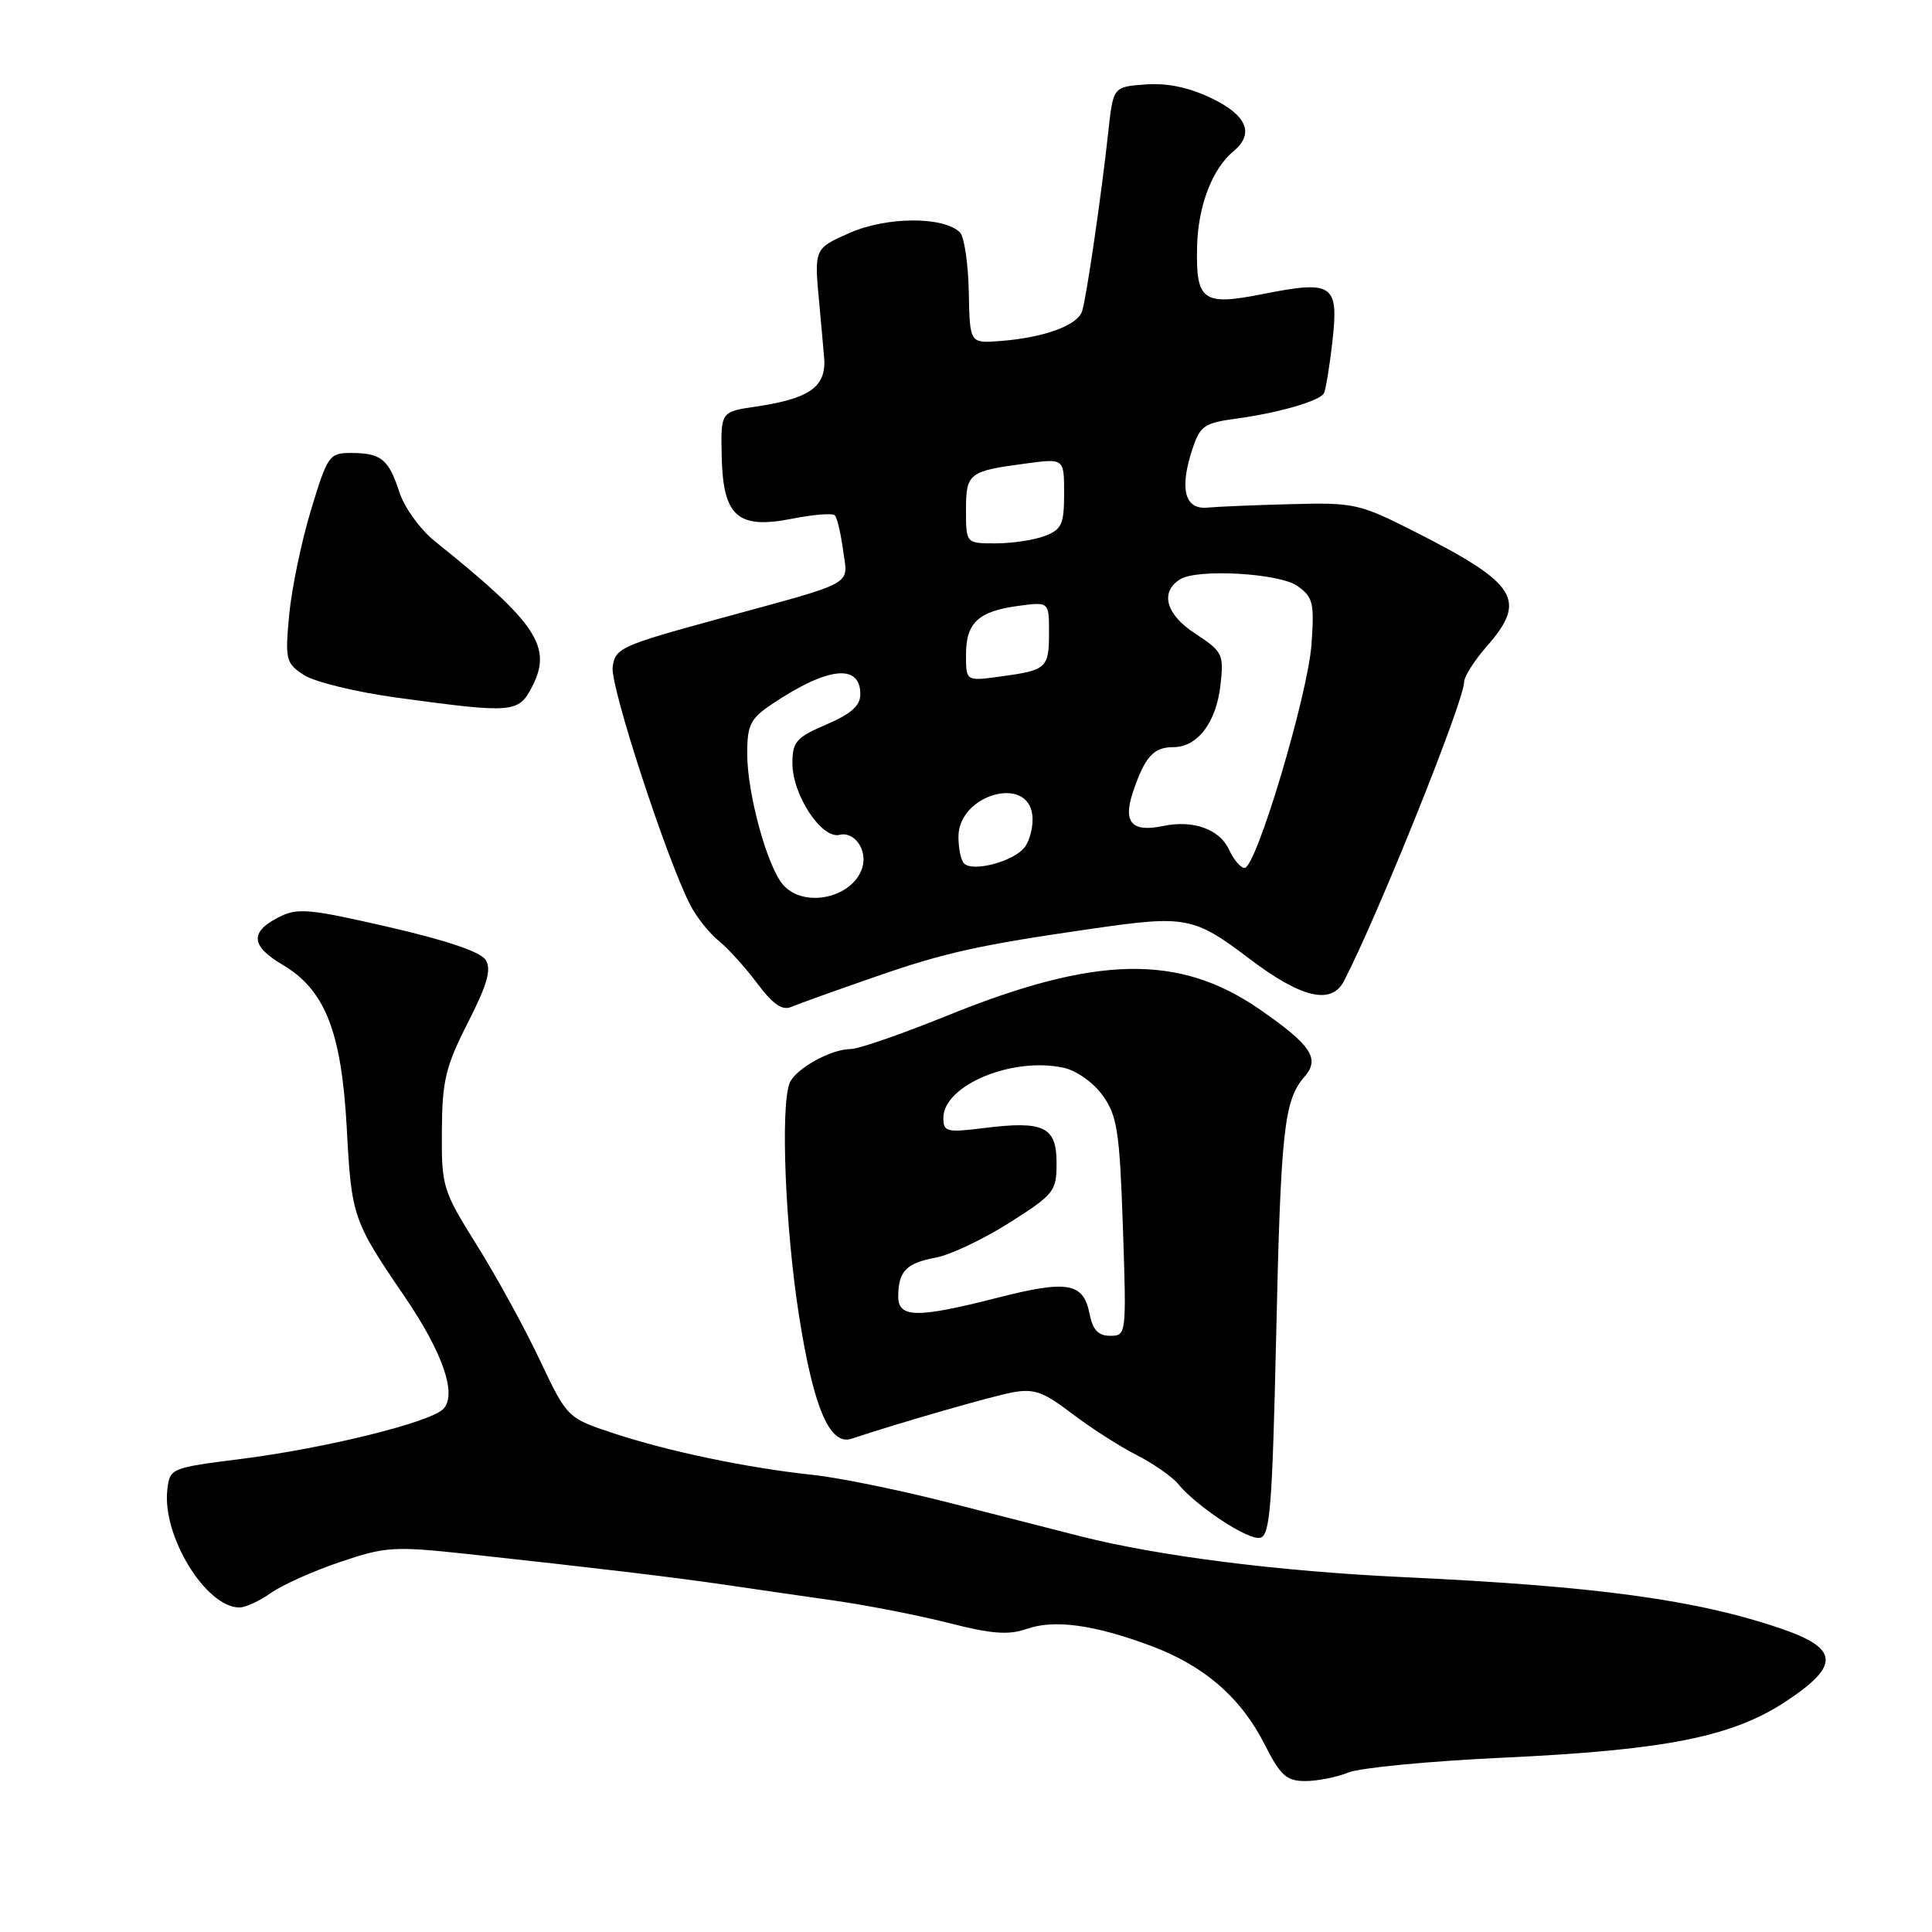 <?xml version="1.0" encoding="UTF-8" standalone="no"?>
<!DOCTYPE svg PUBLIC "-//W3C//DTD SVG 1.1//EN" "http://www.w3.org/Graphics/SVG/1.1/DTD/svg11.dtd" >
<svg xmlns="http://www.w3.org/2000/svg" xmlns:xlink="http://www.w3.org/1999/xlink" version="1.1" viewBox="0 0 256 256">
 <g >
 <path fill="currentColor"
d=" M 178.68 234.86 C 180.23 234.24 189.38 233.36 199.00 232.91 C 220.76 231.90 229.56 230.15 236.74 225.38 C 243.84 220.67 243.66 218.42 236.00 215.80 C 224.82 211.98 211.55 210.17 186.00 208.98 C 169.42 208.21 153.43 206.18 143.07 203.54 C 140.01 202.75 132.19 200.76 125.70 199.10 C 119.21 197.44 111.11 195.79 107.70 195.43 C 99.11 194.52 88.65 192.34 81.34 189.93 C 75.17 187.89 75.17 187.89 71.52 180.20 C 69.52 175.96 65.77 169.12 63.19 165.00 C 58.65 157.73 58.50 157.26 58.55 149.86 C 58.59 143.20 59.03 141.35 61.99 135.52 C 64.59 130.41 65.14 128.45 64.35 127.19 C 63.68 126.12 59.10 124.58 51.48 122.83 C 40.74 120.37 39.40 120.26 36.83 121.59 C 33.08 123.53 33.26 125.37 37.45 127.84 C 43.08 131.16 45.26 136.72 45.95 149.50 C 46.57 161.22 46.75 161.75 53.63 171.83 C 58.70 179.26 60.60 184.83 58.72 186.71 C 56.94 188.49 43.16 191.89 32.00 193.31 C 22.60 194.50 22.50 194.54 22.17 197.40 C 21.47 203.52 27.28 213.00 31.73 213.00 C 32.53 213.00 34.40 212.14 35.89 211.08 C 37.37 210.03 41.49 208.18 45.04 206.98 C 51.09 204.93 52.16 204.86 62.00 205.92 C 79.10 207.78 89.10 208.97 96.00 209.98 C 99.58 210.51 106.10 211.45 110.50 212.08 C 114.90 212.70 121.75 214.05 125.73 215.06 C 131.40 216.51 133.63 216.68 136.04 215.84 C 139.72 214.55 145.00 215.28 152.57 218.11 C 159.59 220.74 164.43 224.95 167.58 231.16 C 169.67 235.28 170.47 236.00 172.95 236.00 C 174.56 236.00 177.14 235.49 178.68 234.86 Z  M 169.10 176.99 C 169.71 149.71 170.14 145.79 172.84 142.69 C 174.95 140.28 173.76 138.49 166.92 133.75 C 156.24 126.36 145.24 126.58 125.55 134.56 C 119.53 137.00 113.77 139.00 112.75 139.00 C 110.09 139.00 105.35 141.65 104.62 143.54 C 103.41 146.69 104.05 162.65 105.85 174.18 C 107.77 186.50 109.94 191.60 112.83 190.64 C 119.24 188.51 131.32 185.03 134.15 184.50 C 137.00 183.97 138.25 184.41 142.02 187.29 C 144.48 189.17 148.33 191.64 150.57 192.78 C 152.80 193.92 155.28 195.64 156.07 196.59 C 158.55 199.61 165.33 204.08 166.95 203.77 C 168.29 203.52 168.58 199.82 169.10 176.99 Z  M 116.00 129.42 C 125.24 126.21 129.66 125.23 144.77 123.05 C 157.15 121.26 158.18 121.46 165.57 127.05 C 172.45 132.26 176.42 133.19 178.08 130.00 C 182.55 121.38 194.00 92.89 194.00 90.38 C 194.00 89.66 195.35 87.53 197.00 85.65 C 202.40 79.50 201.06 77.35 187.52 70.48 C 180.15 66.74 179.46 66.58 171.16 66.80 C 166.40 66.92 161.38 67.13 160.00 67.26 C 156.98 67.55 156.26 64.78 157.99 59.53 C 159.01 56.43 159.57 56.04 163.81 55.47 C 169.30 54.73 174.79 53.16 175.41 52.14 C 175.65 51.75 176.17 48.64 176.55 45.23 C 177.41 37.64 176.63 37.11 167.29 38.97 C 159.36 40.54 158.45 39.88 158.62 32.64 C 158.75 27.29 160.62 22.39 163.43 20.05 C 166.24 17.72 165.25 15.30 160.56 13.03 C 157.58 11.59 154.70 10.98 151.81 11.19 C 147.50 11.50 147.50 11.50 146.85 17.50 C 145.96 25.69 144.01 39.13 143.40 41.19 C 142.84 43.10 138.39 44.74 132.50 45.19 C 128.50 45.50 128.50 45.50 128.37 38.67 C 128.29 34.91 127.77 31.37 127.20 30.80 C 125.06 28.66 117.49 28.69 112.59 30.86 C 107.87 32.94 107.87 32.94 108.56 40.22 C 108.93 44.22 109.24 47.73 109.24 48.00 C 109.23 51.42 106.98 52.87 100.13 53.88 C 95.50 54.56 95.50 54.56 95.63 60.47 C 95.80 68.45 97.74 70.16 104.97 68.73 C 107.77 68.18 110.31 67.97 110.61 68.28 C 110.92 68.58 111.41 70.66 111.71 72.90 C 112.36 77.69 113.72 76.94 95.17 82.01 C 82.20 85.56 81.48 85.89 81.18 88.43 C 80.87 91.00 88.36 113.92 91.47 119.93 C 92.29 121.52 93.98 123.65 95.23 124.66 C 96.48 125.67 98.78 128.22 100.35 130.32 C 102.42 133.08 103.66 133.94 104.85 133.42 C 105.76 133.03 110.78 131.23 116.00 129.42 Z  M 70.50 91.01 C 73.24 85.70 71.16 82.57 57.61 71.71 C 55.69 70.17 53.58 67.25 52.92 65.21 C 51.49 60.83 50.51 60.03 46.50 60.02 C 43.63 60.02 43.40 60.35 41.21 67.57 C 39.95 71.72 38.65 77.97 38.32 81.45 C 37.76 87.43 37.87 87.87 40.28 89.45 C 41.68 90.36 47.25 91.72 52.66 92.45 C 67.97 94.54 68.70 94.48 70.50 91.01 Z  M 144.36 174.03 C 143.54 169.95 141.44 169.59 132.16 171.96 C 121.48 174.69 119.00 174.65 119.02 171.75 C 119.04 168.45 120.09 167.36 124.00 166.64 C 125.92 166.28 130.31 164.20 133.75 162.02 C 139.70 158.24 140.00 157.86 140.00 154.09 C 140.00 149.29 138.32 148.48 130.39 149.47 C 125.44 150.09 125.00 149.98 125.00 148.14 C 125.00 143.80 134.14 139.99 140.96 141.49 C 142.67 141.87 144.91 143.47 146.14 145.19 C 148.04 147.87 148.36 149.93 148.79 162.61 C 149.27 176.84 149.25 177.00 147.11 177.00 C 145.51 177.00 144.79 176.22 144.36 174.03 Z  M 103.77 117.25 C 101.66 114.85 99.00 105.12 99.01 99.85 C 99.01 96.06 99.43 95.22 102.26 93.32 C 109.64 88.36 114.00 87.87 114.00 92.00 C 114.00 93.50 112.76 94.60 109.50 96.00 C 105.50 97.72 105.00 98.28 105.00 101.15 C 105.00 105.35 108.88 111.22 111.26 110.62 C 113.24 110.13 114.99 112.69 114.25 115.00 C 112.97 119.00 106.53 120.39 103.77 117.25 Z  M 127.74 114.41 C 127.33 114.00 127.00 112.40 127.00 110.86 C 127.00 105.32 136.17 102.65 136.79 108.00 C 136.95 109.38 136.50 111.28 135.79 112.24 C 134.38 114.13 128.93 115.60 127.74 114.41 Z  M 162.85 112.58 C 161.62 109.88 158.10 108.61 154.12 109.45 C 149.95 110.32 148.77 108.98 150.13 104.93 C 151.70 100.27 152.85 99.00 155.47 99.00 C 158.68 99.00 161.16 95.73 161.72 90.78 C 162.18 86.68 162.02 86.35 158.35 83.94 C 154.49 81.42 153.67 78.48 156.35 76.77 C 158.60 75.33 169.46 75.94 171.89 77.63 C 173.99 79.11 174.17 79.85 173.78 85.38 C 173.29 92.13 166.45 115.00 164.92 115.00 C 164.39 115.00 163.46 113.91 162.85 112.58 Z  M 128.00 86.76 C 128.00 82.51 129.63 80.99 134.96 80.28 C 139.00 79.74 139.00 79.74 139.00 83.81 C 139.00 88.53 138.70 88.81 132.58 89.64 C 128.00 90.27 128.00 90.27 128.00 86.76 Z  M 128.00 67.61 C 128.00 62.68 128.34 62.42 135.99 61.41 C 141.00 60.74 141.00 60.74 141.00 65.40 C 141.00 69.47 140.68 70.17 138.43 71.02 C 137.02 71.56 134.10 72.00 131.93 72.00 C 128.00 72.00 128.00 72.00 128.00 67.61 Z "/>
</g>
</svg>